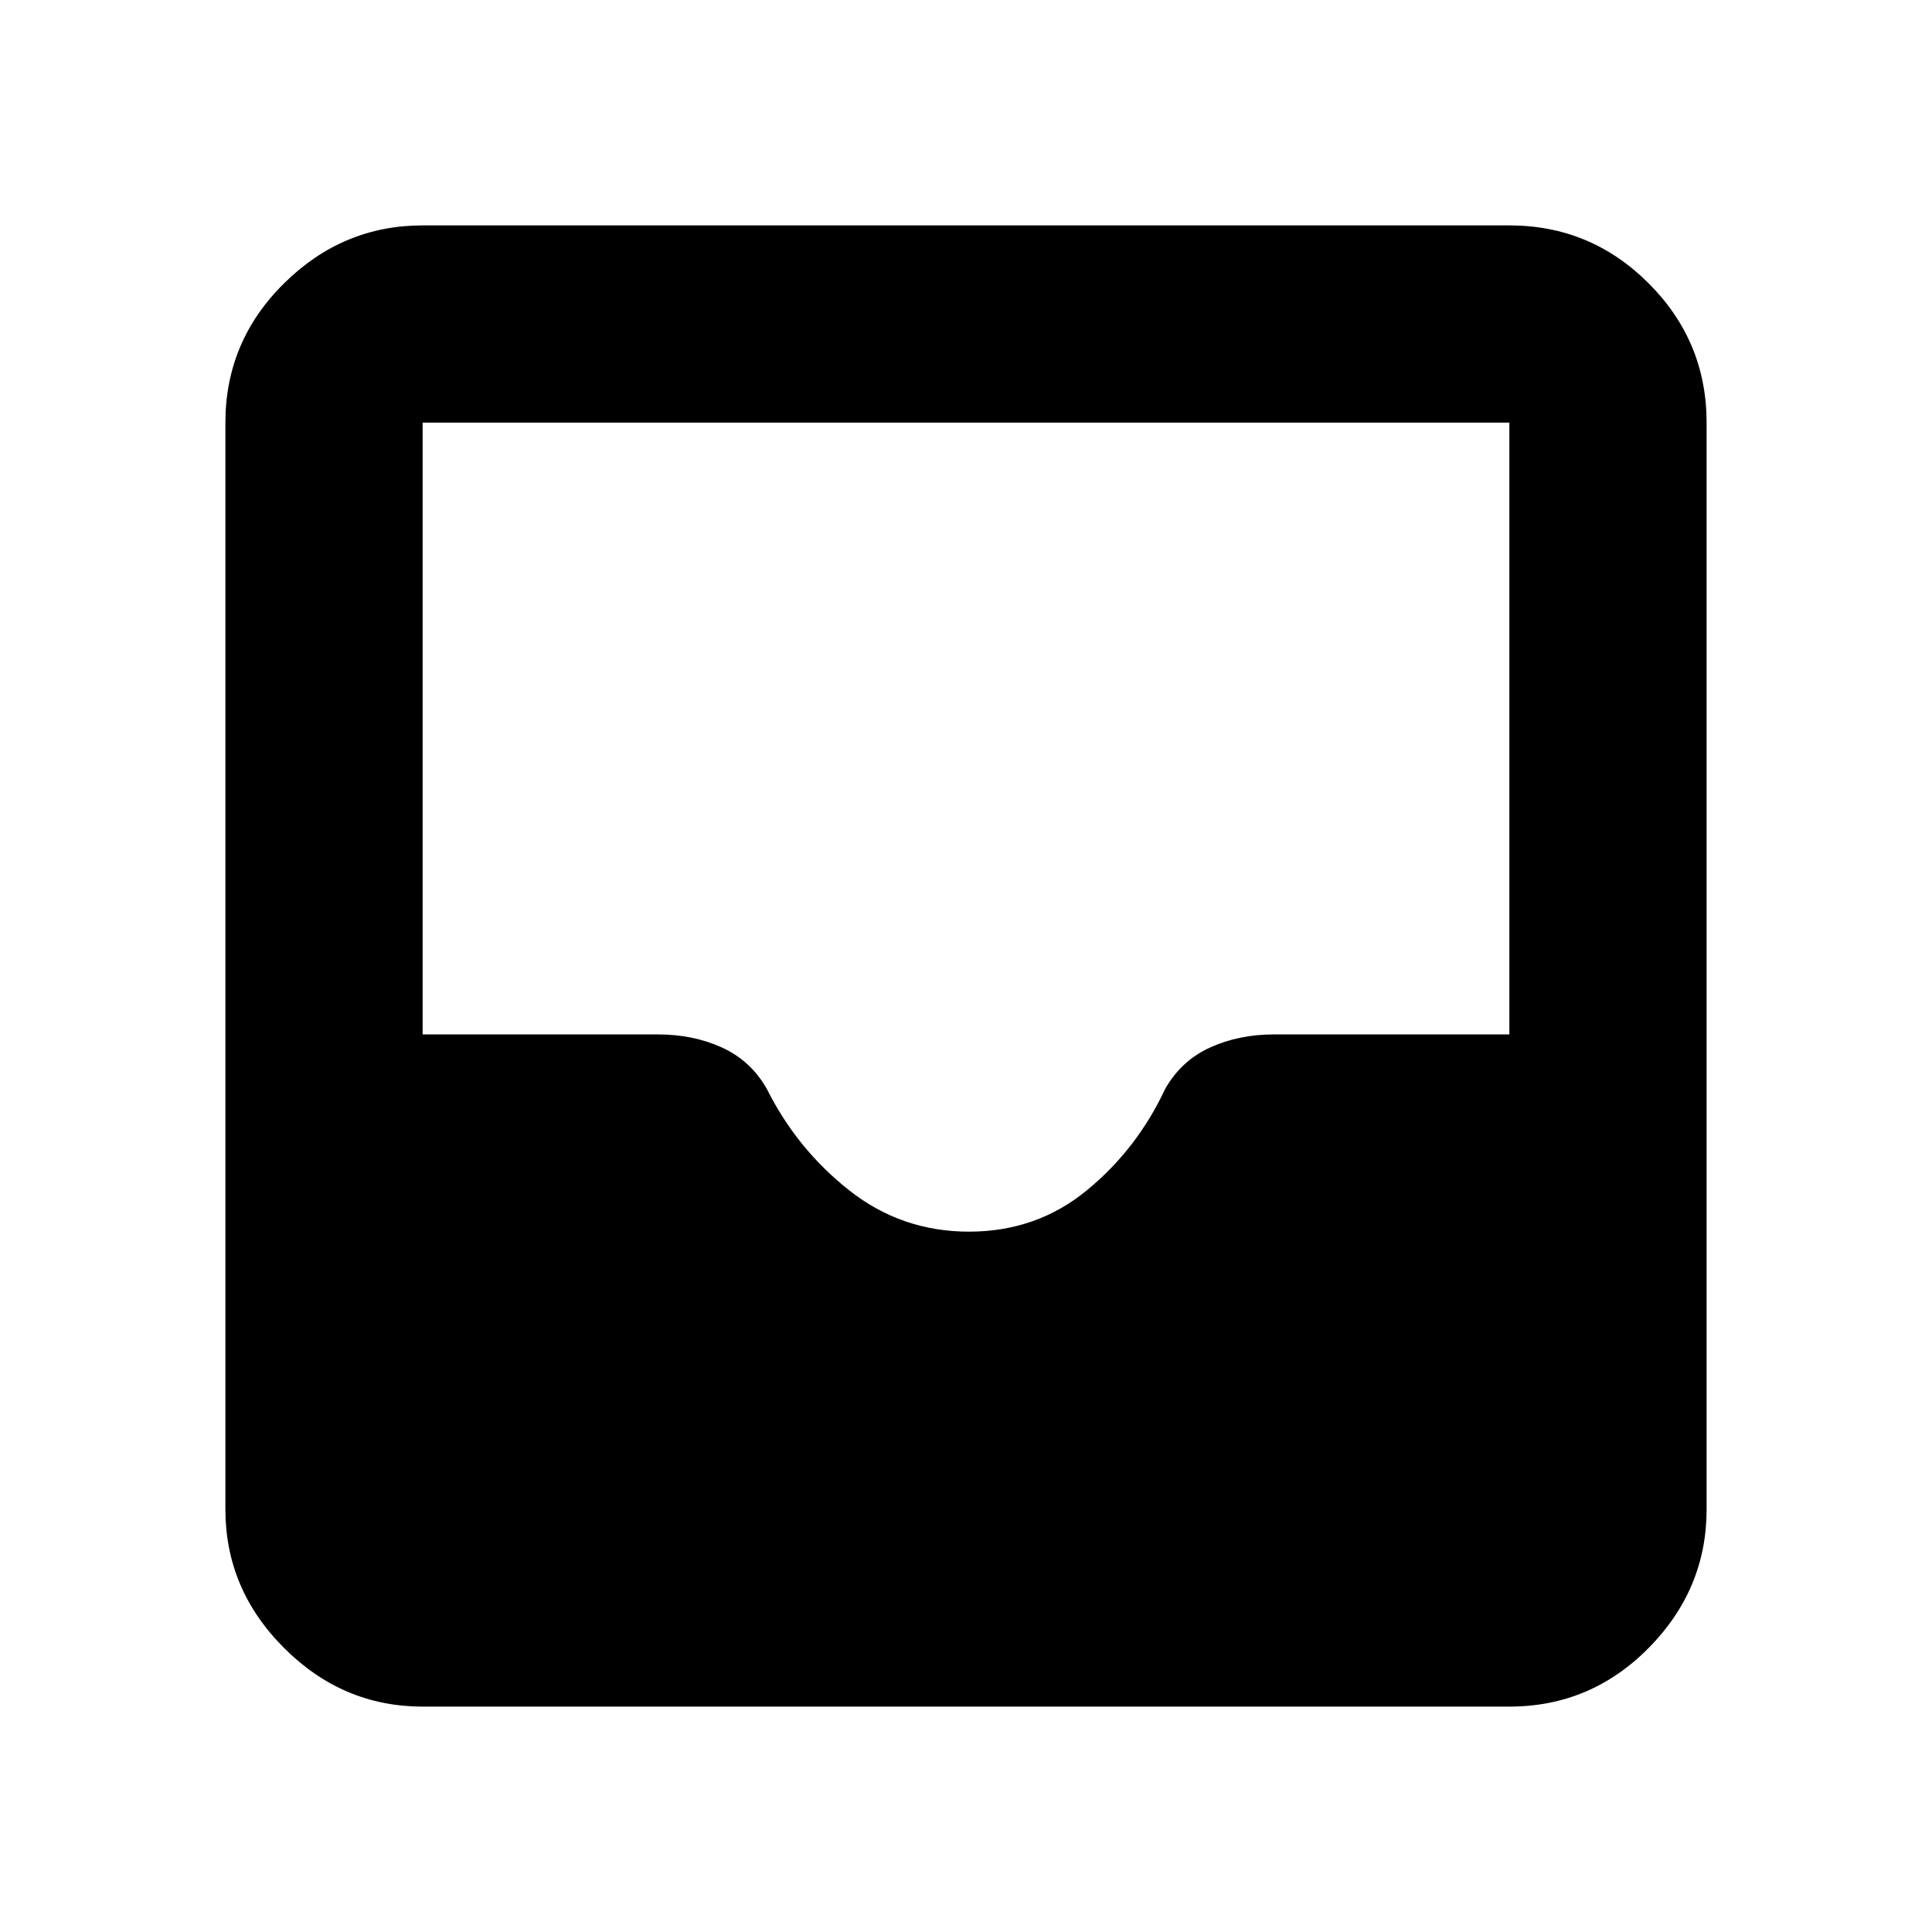 <svg xmlns="http://www.w3.org/2000/svg" height="20" viewBox="0 -960 960 960" width="20"><path d="M210-112q-39.73 0-68.86-29.14Q112-170.27 112-210v-540q0-40.42 29.14-69.21Q170.27-848 210-848h540q40.42 0 69.21 28.79Q848-790.42 848-750v540q0 39.73-28.79 68.86Q790.42-112 750-112H210Zm271.5-236q33.5 0 58.5-20.5t39-50.5q8-14 22.28-20.5Q615.55-446 633-446h117v-304H210v304h117q17.45 0 31.72 6.5Q373-433 381-419q15 30 41 50.5t59.5 20.5Z"/></svg>